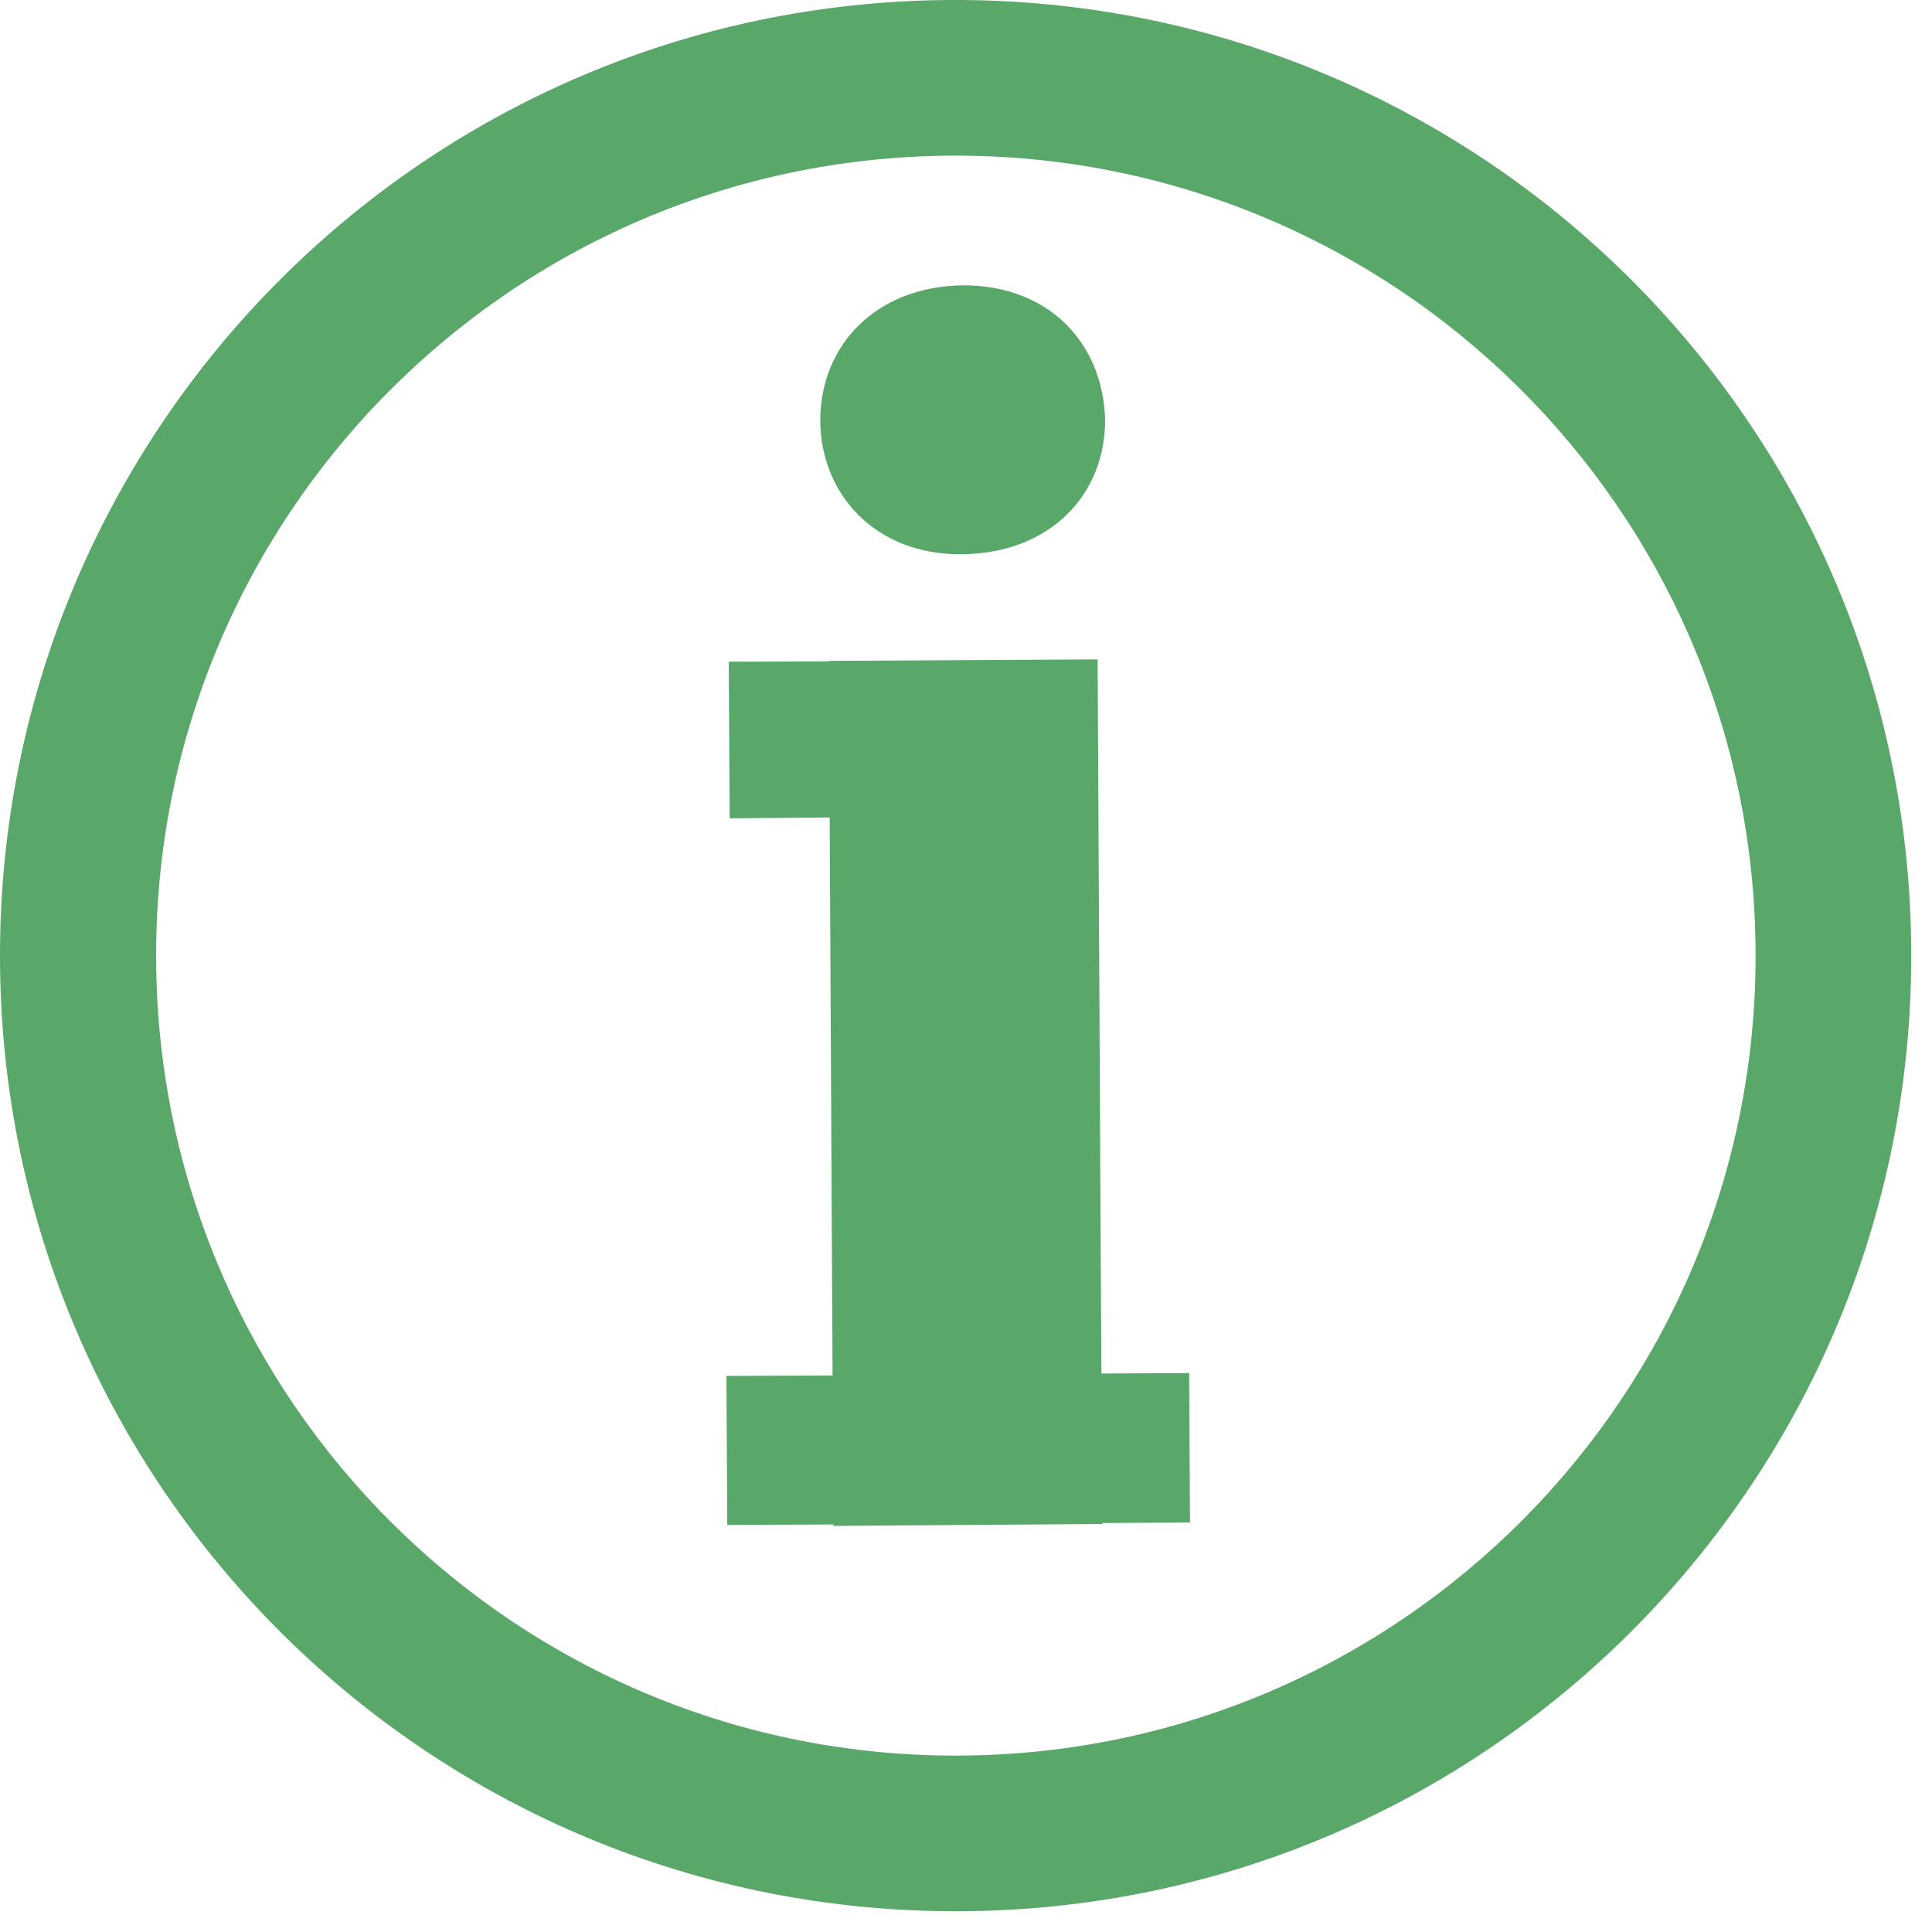 <svg xmlns="http://www.w3.org/2000/svg" width="16" height="16" viewBox="0 0 16 16">
    <g fill="none" fill-rule="evenodd">
        <path style=" stroke:none;fill-rule:nonzero;fill:#59A869;fill-opacity:1;" d="M 7.871 0 C 3.5 0.023 -0.023 3.586 0 7.957 C 0.023 12.328 3.586 15.852 7.957 15.828 C 12.328 15.805 15.852 12.242 15.828 7.871 C 15.805 3.5 12.242 -0.023 7.871 0 Z M 7.949 14.539 C 4.293 14.559 1.312 11.609 1.293 7.949 C 1.273 4.293 4.219 1.309 7.879 1.289 C 11.535 1.27 14.52 4.219 14.539 7.879 C 14.559 11.535 11.609 14.52 7.949 14.539 Z M 9.121 11.375 L 9.09 5.461 L 6.863 5.473 L 6.863 5.477 L 6.035 5.48 L 6.043 6.777 L 6.871 6.77 L 6.895 11.391 L 6.016 11.395 L 6.023 12.629 L 6.902 12.625 L 6.902 12.637 L 9.129 12.621 L 9.129 12.613 L 9.855 12.609 L 9.848 11.371 Z M 7.957 4.59 C 8.707 4.586 9.156 4.086 9.152 3.473 C 9.133 2.844 8.691 2.363 7.977 2.363 C 7.258 2.371 6.793 2.855 6.793 3.484 C 6.797 4.098 7.254 4.594 7.957 4.59 Z M 7.957 4.59 "/>
    </g>
</svg>
